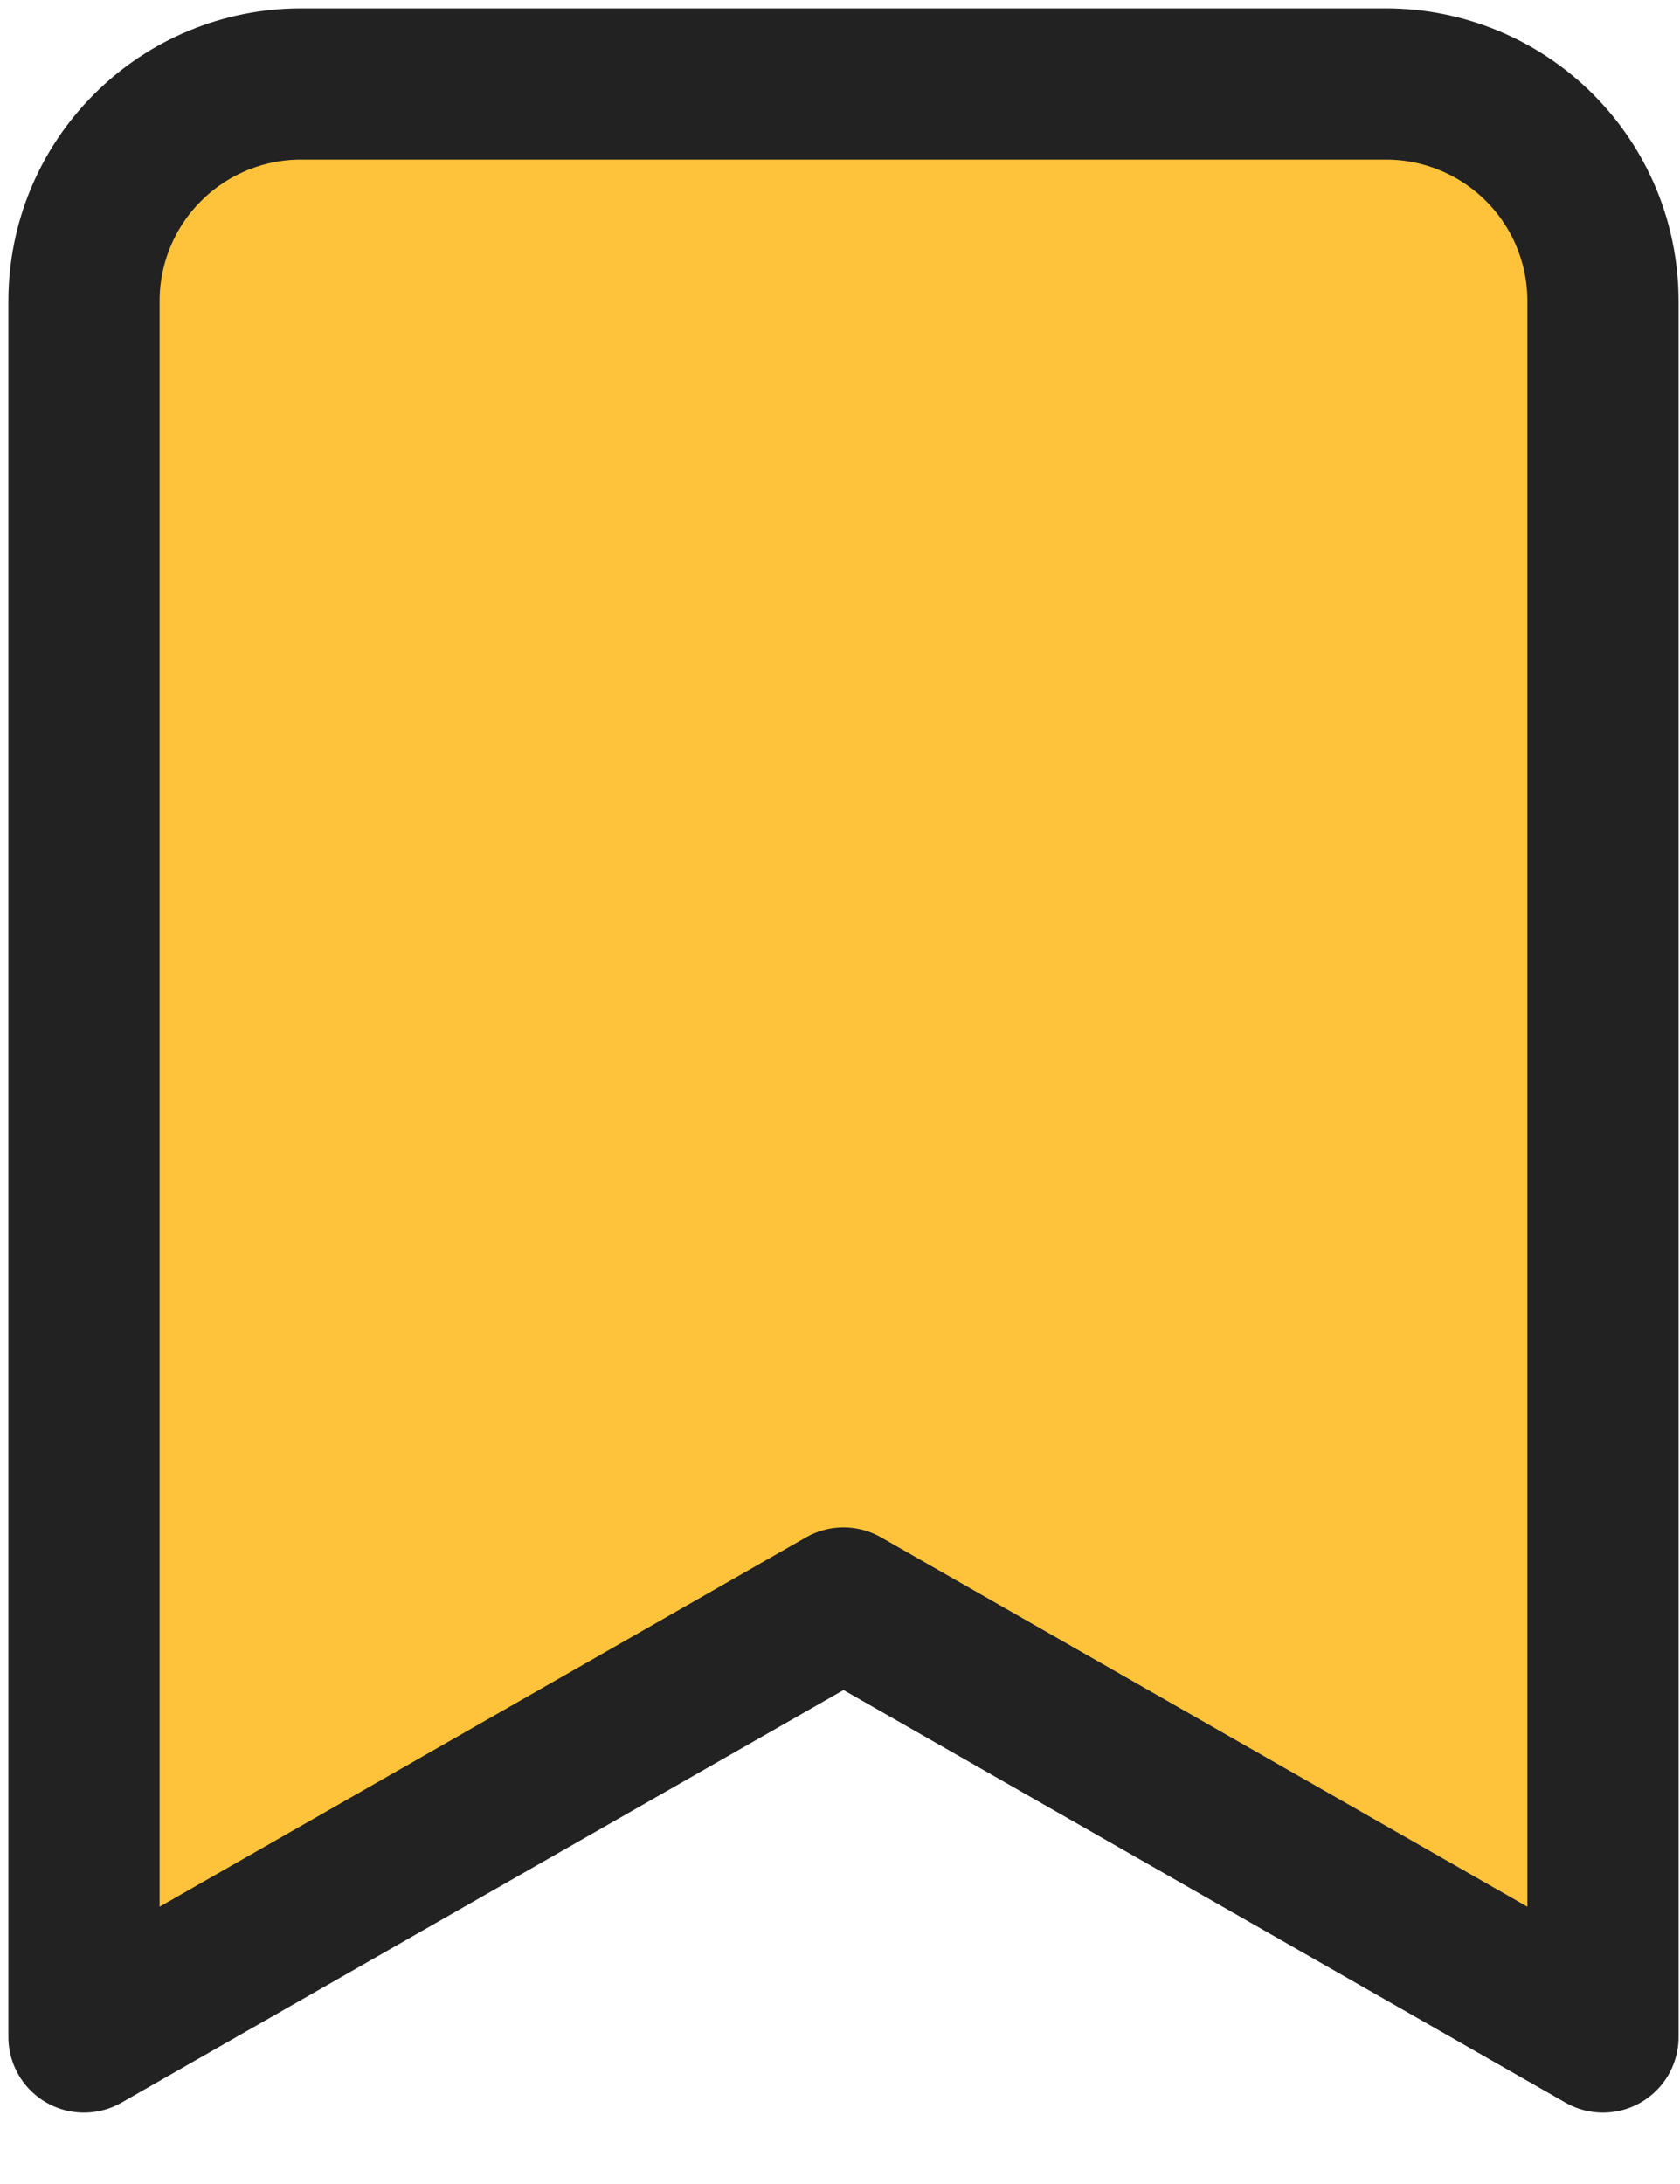 <svg width="20" height="26" viewBox="0 0 20 26" fill="none" xmlns="http://www.w3.org/2000/svg">
<path d="M19.083 24.25L10.042 19.083L1 24.25V3.583C1 2.898 1.272 2.241 1.757 1.757C2.241 1.272 2.898 1 3.583 1H16.5C17.185 1 17.842 1.272 18.327 1.757C18.811 2.241 19.083 2.898 19.083 3.583V24.25Z" fill="#FEC33A" stroke="#222222" stroke-width="1.8" stroke-linecap="round" stroke-linejoin="round"/>
</svg>
